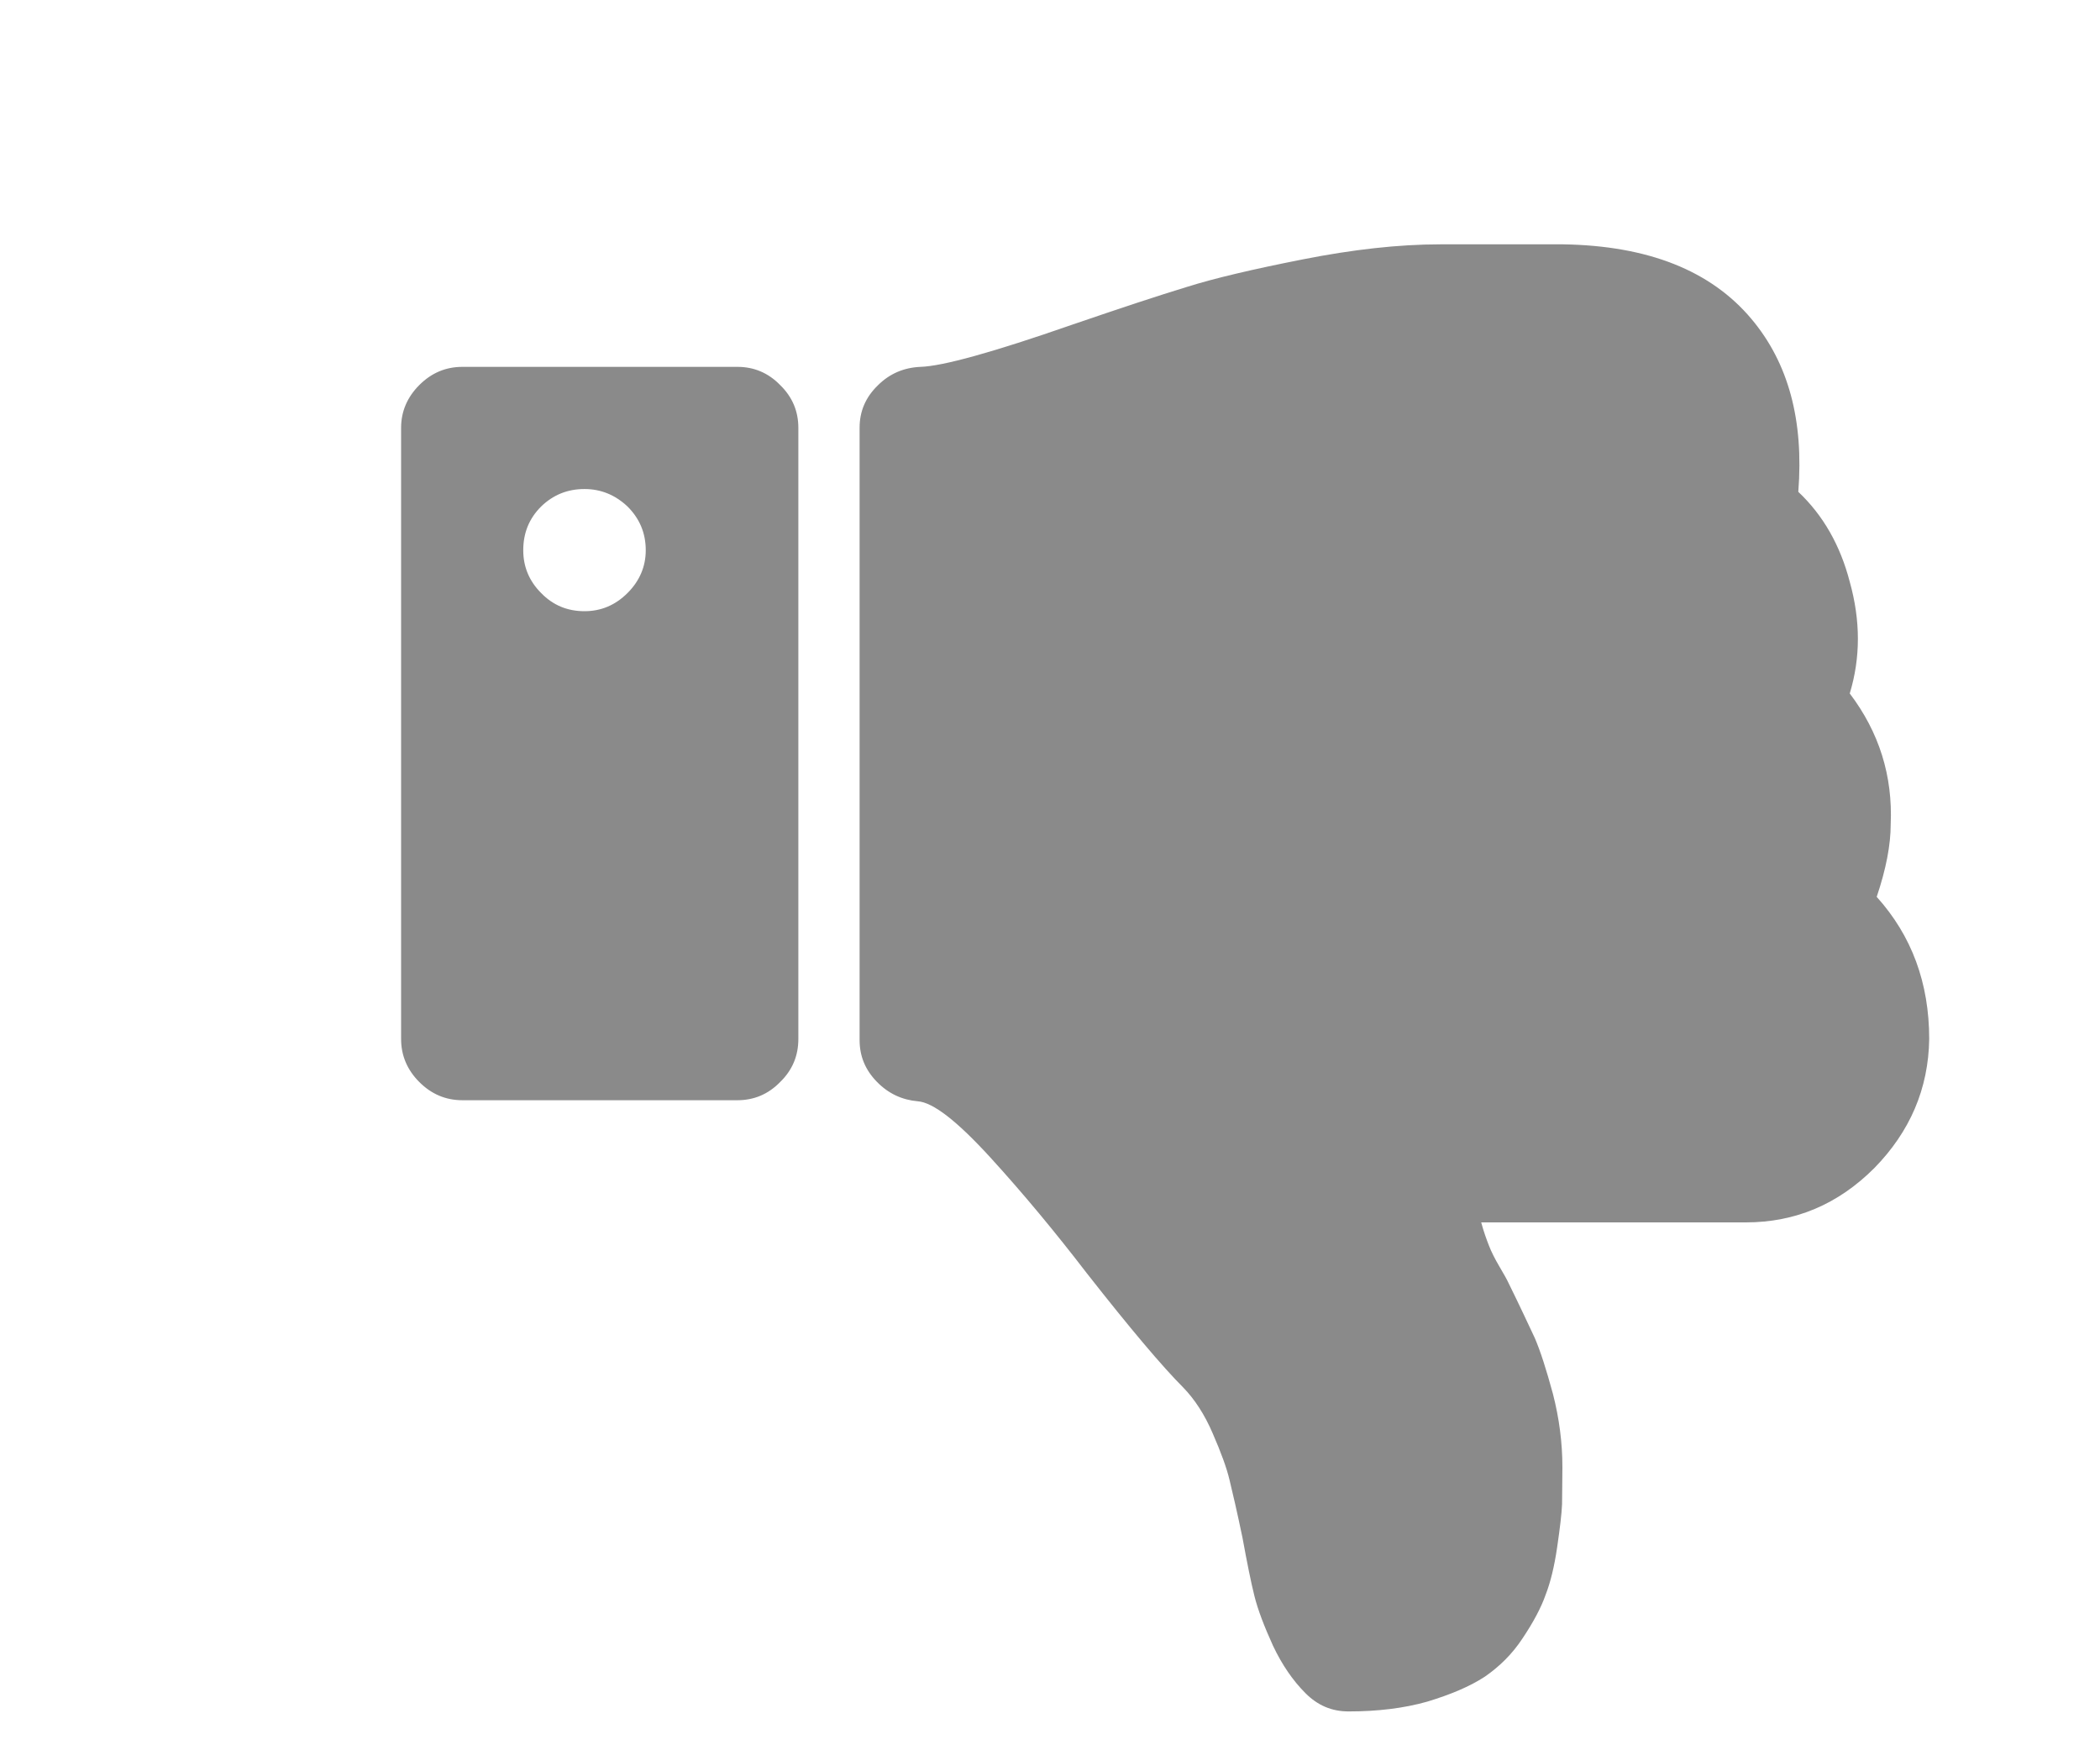 <svg width="6" height="5" viewBox="0 0 6 5" fill="none" xmlns="http://www.w3.org/2000/svg"><g clipPath="url(#clip0_54_1050)"><path d="M1.845 1.572C1.845 1.619 1.827 1.66 1.793 1.694C1.758 1.729 1.717 1.746 1.67 1.746C1.621 1.746 1.58 1.729 1.546 1.694C1.512 1.66 1.495 1.619 1.495 1.572C1.495 1.522 1.512 1.481 1.546 1.447C1.58 1.414 1.621 1.397 1.67 1.397C1.717 1.397 1.758 1.414 1.793 1.447C1.827 1.481 1.845 1.522 1.845 1.572ZM2.281 2.968V1.222C2.281 1.175 2.264 1.134 2.229 1.1C2.195 1.065 2.154 1.048 2.107 1.048H1.321C1.274 1.048 1.233 1.065 1.198 1.1C1.164 1.134 1.146 1.175 1.146 1.222V2.968C1.146 3.016 1.164 3.057 1.198 3.091C1.233 3.126 1.274 3.143 1.321 3.143H2.107C2.154 3.143 2.195 3.126 2.229 3.091C2.264 3.057 2.281 3.016 2.281 2.968ZM5.362 2.562C5.462 2.673 5.512 2.808 5.512 2.968C5.51 3.11 5.457 3.233 5.355 3.337C5.252 3.44 5.13 3.492 4.988 3.492H4.232C4.239 3.518 4.247 3.54 4.254 3.558C4.261 3.576 4.271 3.596 4.284 3.618C4.297 3.64 4.306 3.656 4.311 3.667C4.344 3.734 4.368 3.786 4.385 3.822C4.401 3.859 4.418 3.912 4.437 3.982C4.455 4.052 4.464 4.122 4.464 4.191C4.464 4.234 4.463 4.27 4.463 4.297C4.462 4.324 4.457 4.365 4.449 4.42C4.441 4.475 4.43 4.52 4.416 4.556C4.403 4.593 4.381 4.634 4.351 4.679C4.321 4.725 4.284 4.761 4.242 4.79C4.199 4.818 4.144 4.841 4.078 4.861C4.011 4.88 3.936 4.889 3.853 4.889C3.805 4.889 3.765 4.872 3.73 4.837C3.694 4.801 3.663 4.756 3.637 4.701C3.612 4.646 3.594 4.599 3.584 4.559C3.574 4.519 3.563 4.464 3.55 4.393C3.534 4.316 3.521 4.261 3.513 4.228C3.505 4.194 3.489 4.15 3.465 4.095C3.442 4.041 3.413 3.997 3.381 3.964C3.321 3.904 3.229 3.795 3.105 3.637C3.016 3.521 2.924 3.41 2.83 3.307C2.735 3.203 2.666 3.149 2.622 3.146C2.577 3.142 2.538 3.124 2.505 3.09C2.472 3.056 2.456 3.017 2.456 2.971V1.222C2.456 1.175 2.473 1.135 2.508 1.101C2.542 1.067 2.583 1.05 2.63 1.048C2.694 1.046 2.838 1.006 3.062 0.928C3.202 0.88 3.311 0.844 3.39 0.82C3.469 0.795 3.58 0.769 3.722 0.741C3.864 0.713 3.995 0.698 4.115 0.698H4.467C4.709 0.702 4.888 0.773 5.004 0.911C5.11 1.037 5.154 1.201 5.138 1.405C5.209 1.472 5.258 1.558 5.285 1.662C5.316 1.773 5.316 1.879 5.285 1.981C5.369 2.092 5.408 2.216 5.402 2.355C5.402 2.413 5.389 2.482 5.362 2.562Z" fill="#8A8A8A"/></g><defs><clipPath id="clip0_54_1050"><rect width="4.889" height="4.889" fill="white" transform="translate(0.971)"/></clipPath></defs></svg>